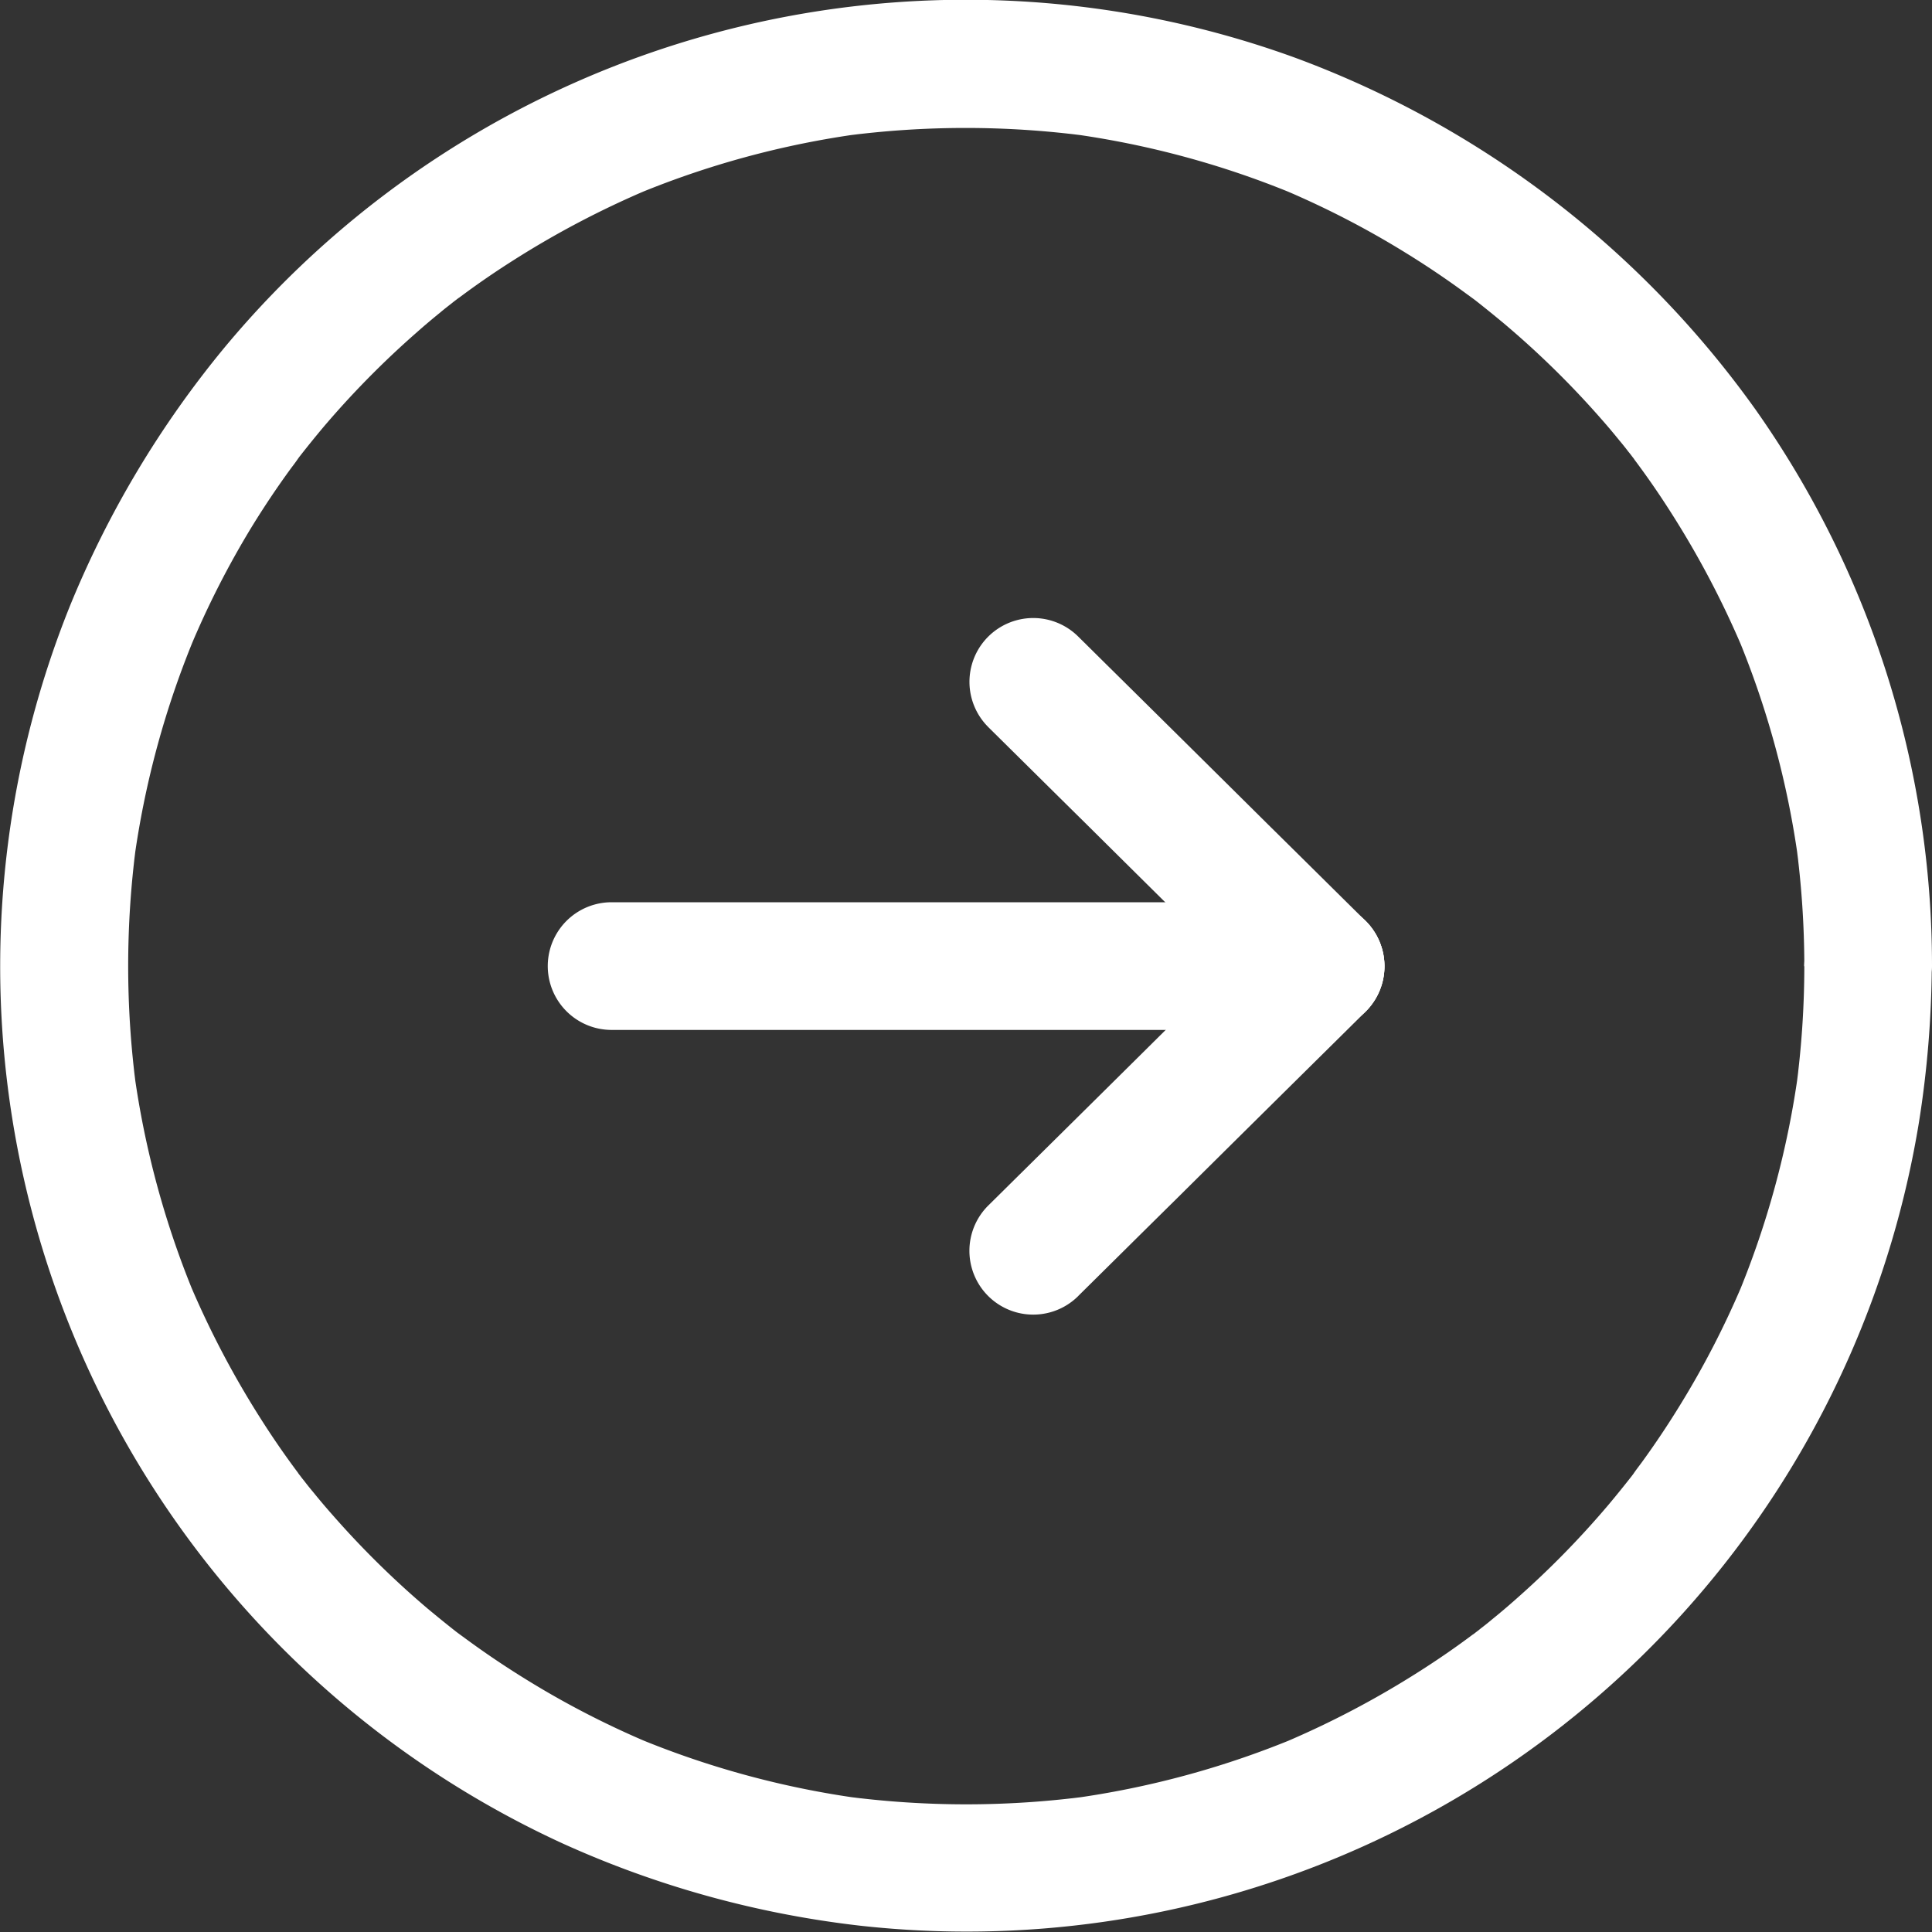 <svg xmlns="http://www.w3.org/2000/svg" width="33.955" height="33.955" viewBox="0 0 33.955 33.955">
  <rect x="0" y="0" width="33.955" height="33.955" fill="#333333" stroke="none"/>
  <g id="noun_next_arrow_1776684" data-name="noun_next arrow_1776684" transform="translate(-57.973 -58.345)">
    <g id="Group_58" data-name="Group 58" transform="translate(57.973 58.345)">
      <g id="Group_50" data-name="Group 50" transform="translate(0 0)">
        <g id="Group_49" data-name="Group 49">
          <path id="Path_392" data-name="Path 392" d="M89.684,75.324a16.239,16.239,0,0,1-.142,2.131c.015-.1.026-.2.041-.3a15.87,15.87,0,0,1-1.1,4.031l.112-.269a15.7,15.7,0,0,1-1.1,2.131c-.209.34-.434.677-.669,1-.049.067-.1.131-.146.2-.03.041-.06.079-.09.116-.12.161.179-.228.056-.071s-.265.333-.4.494A15.856,15.856,0,0,1,84.6,86.464c-.135.12-.273.236-.411.348-.075.064-.153.123-.228.183s-.224.168.071-.056c-.052.037-.1.079-.157.12-.314.236-.639.46-.969.669a16.13,16.13,0,0,1-2.36,1.241l.269-.112a15.87,15.87,0,0,1-4.031,1.1c.1-.015.2-.026.3-.041a16.24,16.24,0,0,1-4.259,0c.1.015.2.026.3.041a15.87,15.87,0,0,1-4.031-1.1l.269.112a15.705,15.705,0,0,1-2.131-1.1c-.34-.209-.677-.434-1-.669l-.2-.146c-.041-.03-.079-.06-.116-.09-.161-.12.228.179.071.056s-.333-.266-.494-.4a15.854,15.854,0,0,1-1.675-1.649c-.12-.135-.236-.273-.348-.411-.064-.075-.123-.153-.183-.228s-.168-.224.056.071c-.037-.052-.079-.1-.12-.157-.236-.314-.46-.639-.669-.969a16.129,16.129,0,0,1-1.241-2.36l.112.269a15.869,15.869,0,0,1-1.1-4.031c.015.1.026.2.041.3a16.241,16.241,0,0,1,0-4.259c-.015.1-.026.2-.041.3a15.869,15.869,0,0,1,1.1-4.031l-.112.269A15.7,15.7,0,0,1,62.4,67.6c.209-.34.434-.677.669-1,.049-.067.1-.131.146-.2.03-.041.06-.079.09-.116.12-.161-.179.228-.056.071s.265-.333.4-.494a15.854,15.854,0,0,1,1.649-1.675c.135-.12.273-.236.411-.348.075-.064.153-.123.228-.183s.224-.168-.071.056c.052-.037.1-.079.157-.12.314-.236.639-.46.969-.669a16.129,16.129,0,0,1,2.36-1.241l-.269.112a15.869,15.869,0,0,1,4.031-1.1c-.1.015-.2.026-.3.041a16.241,16.241,0,0,1,4.259,0c-.1-.015-.2-.026-.3-.041a15.869,15.869,0,0,1,4.031,1.1l-.269-.112a15.7,15.7,0,0,1,2.131,1.1c.34.209.677.434,1,.669l.2.146c.041.03.079.06.116.09.161.12-.228-.179-.071-.056s.333.266.494.4A15.854,15.854,0,0,1,86.09,65.68c.12.135.236.273.348.411.064.075.123.153.183.228s.168.224-.056-.071c.037.052.079.1.12.157.236.314.46.639.669.969a16.128,16.128,0,0,1,1.241,2.36l-.112-.269a15.87,15.87,0,0,1,1.1,4.031c-.015-.1-.026-.2-.041-.3a16.225,16.225,0,0,1,.142,2.128,1.122,1.122,0,0,0,2.244,0,16.952,16.952,0,0,0-3.1-9.779,17.3,17.3,0,0,0-8.111-6.192,16.944,16.944,0,0,0-18.805,5.108A17.546,17.546,0,0,0,59.2,69a16.965,16.965,0,0,0,8.664,21.745,17.466,17.466,0,0,0,5.216,1.443A16.958,16.958,0,0,0,91.7,78.061a18.09,18.09,0,0,0,.224-2.733,1.122,1.122,0,0,0-2.244,0Z" transform="translate(-57.973 -58.345)" fill="#fff"/>
        </g>
      </g>
      <g id="Group_57" data-name="Group 57" transform="translate(9.625 10.866)">
        <g id="Group_52" data-name="Group 52" transform="translate(0 4.991)">
          <g id="Group_51" data-name="Group 51">
            <path id="Path_393" data-name="Path 393" d="M316.5,484.644h12.46a1.122,1.122,0,1,0,0-2.244H316.5a1.122,1.122,0,0,0,0,2.244Z" transform="translate(-315.376 -482.4)" fill="#fff"/>
          </g>
        </g>
        <g id="Group_54" data-name="Group 54" transform="translate(7.42)">
          <g id="Group_53" data-name="Group 53">
            <path id="Path_394" data-name="Path 394" d="M514.13,350.844c.568.561,1.137,1.126,1.705,1.686q1.357,1.346,2.719,2.692c.209.206.419.415.628.621a1.121,1.121,0,0,0,1.586-1.586c-.568-.561-1.137-1.126-1.705-1.686q-1.357-1.346-2.719-2.692c-.209-.206-.419-.415-.628-.621a1.121,1.121,0,1,0-1.585,1.586Z" transform="translate(-513.809 -348.934)" fill="#fff"/>
          </g>
        </g>
        <g id="Group_56" data-name="Group 56" transform="translate(7.417 5.004)">
          <g id="Group_55" data-name="Group 55">
            <path id="Path_395" data-name="Path 395" d="M515.645,489.652c.568-.561,1.137-1.126,1.705-1.686q1.357-1.346,2.719-2.692c.209-.206.419-.415.628-.621a1.121,1.121,0,1,0-1.586-1.585c-.568.561-1.137,1.126-1.705,1.686q-1.357,1.346-2.719,2.692c-.209.206-.419.415-.628.621a1.121,1.121,0,0,0,1.586,1.586Z" transform="translate(-513.735 -482.747)" fill="#fff"/>
          </g>
        </g>
      </g>
    </g>
  </g>
</svg>
